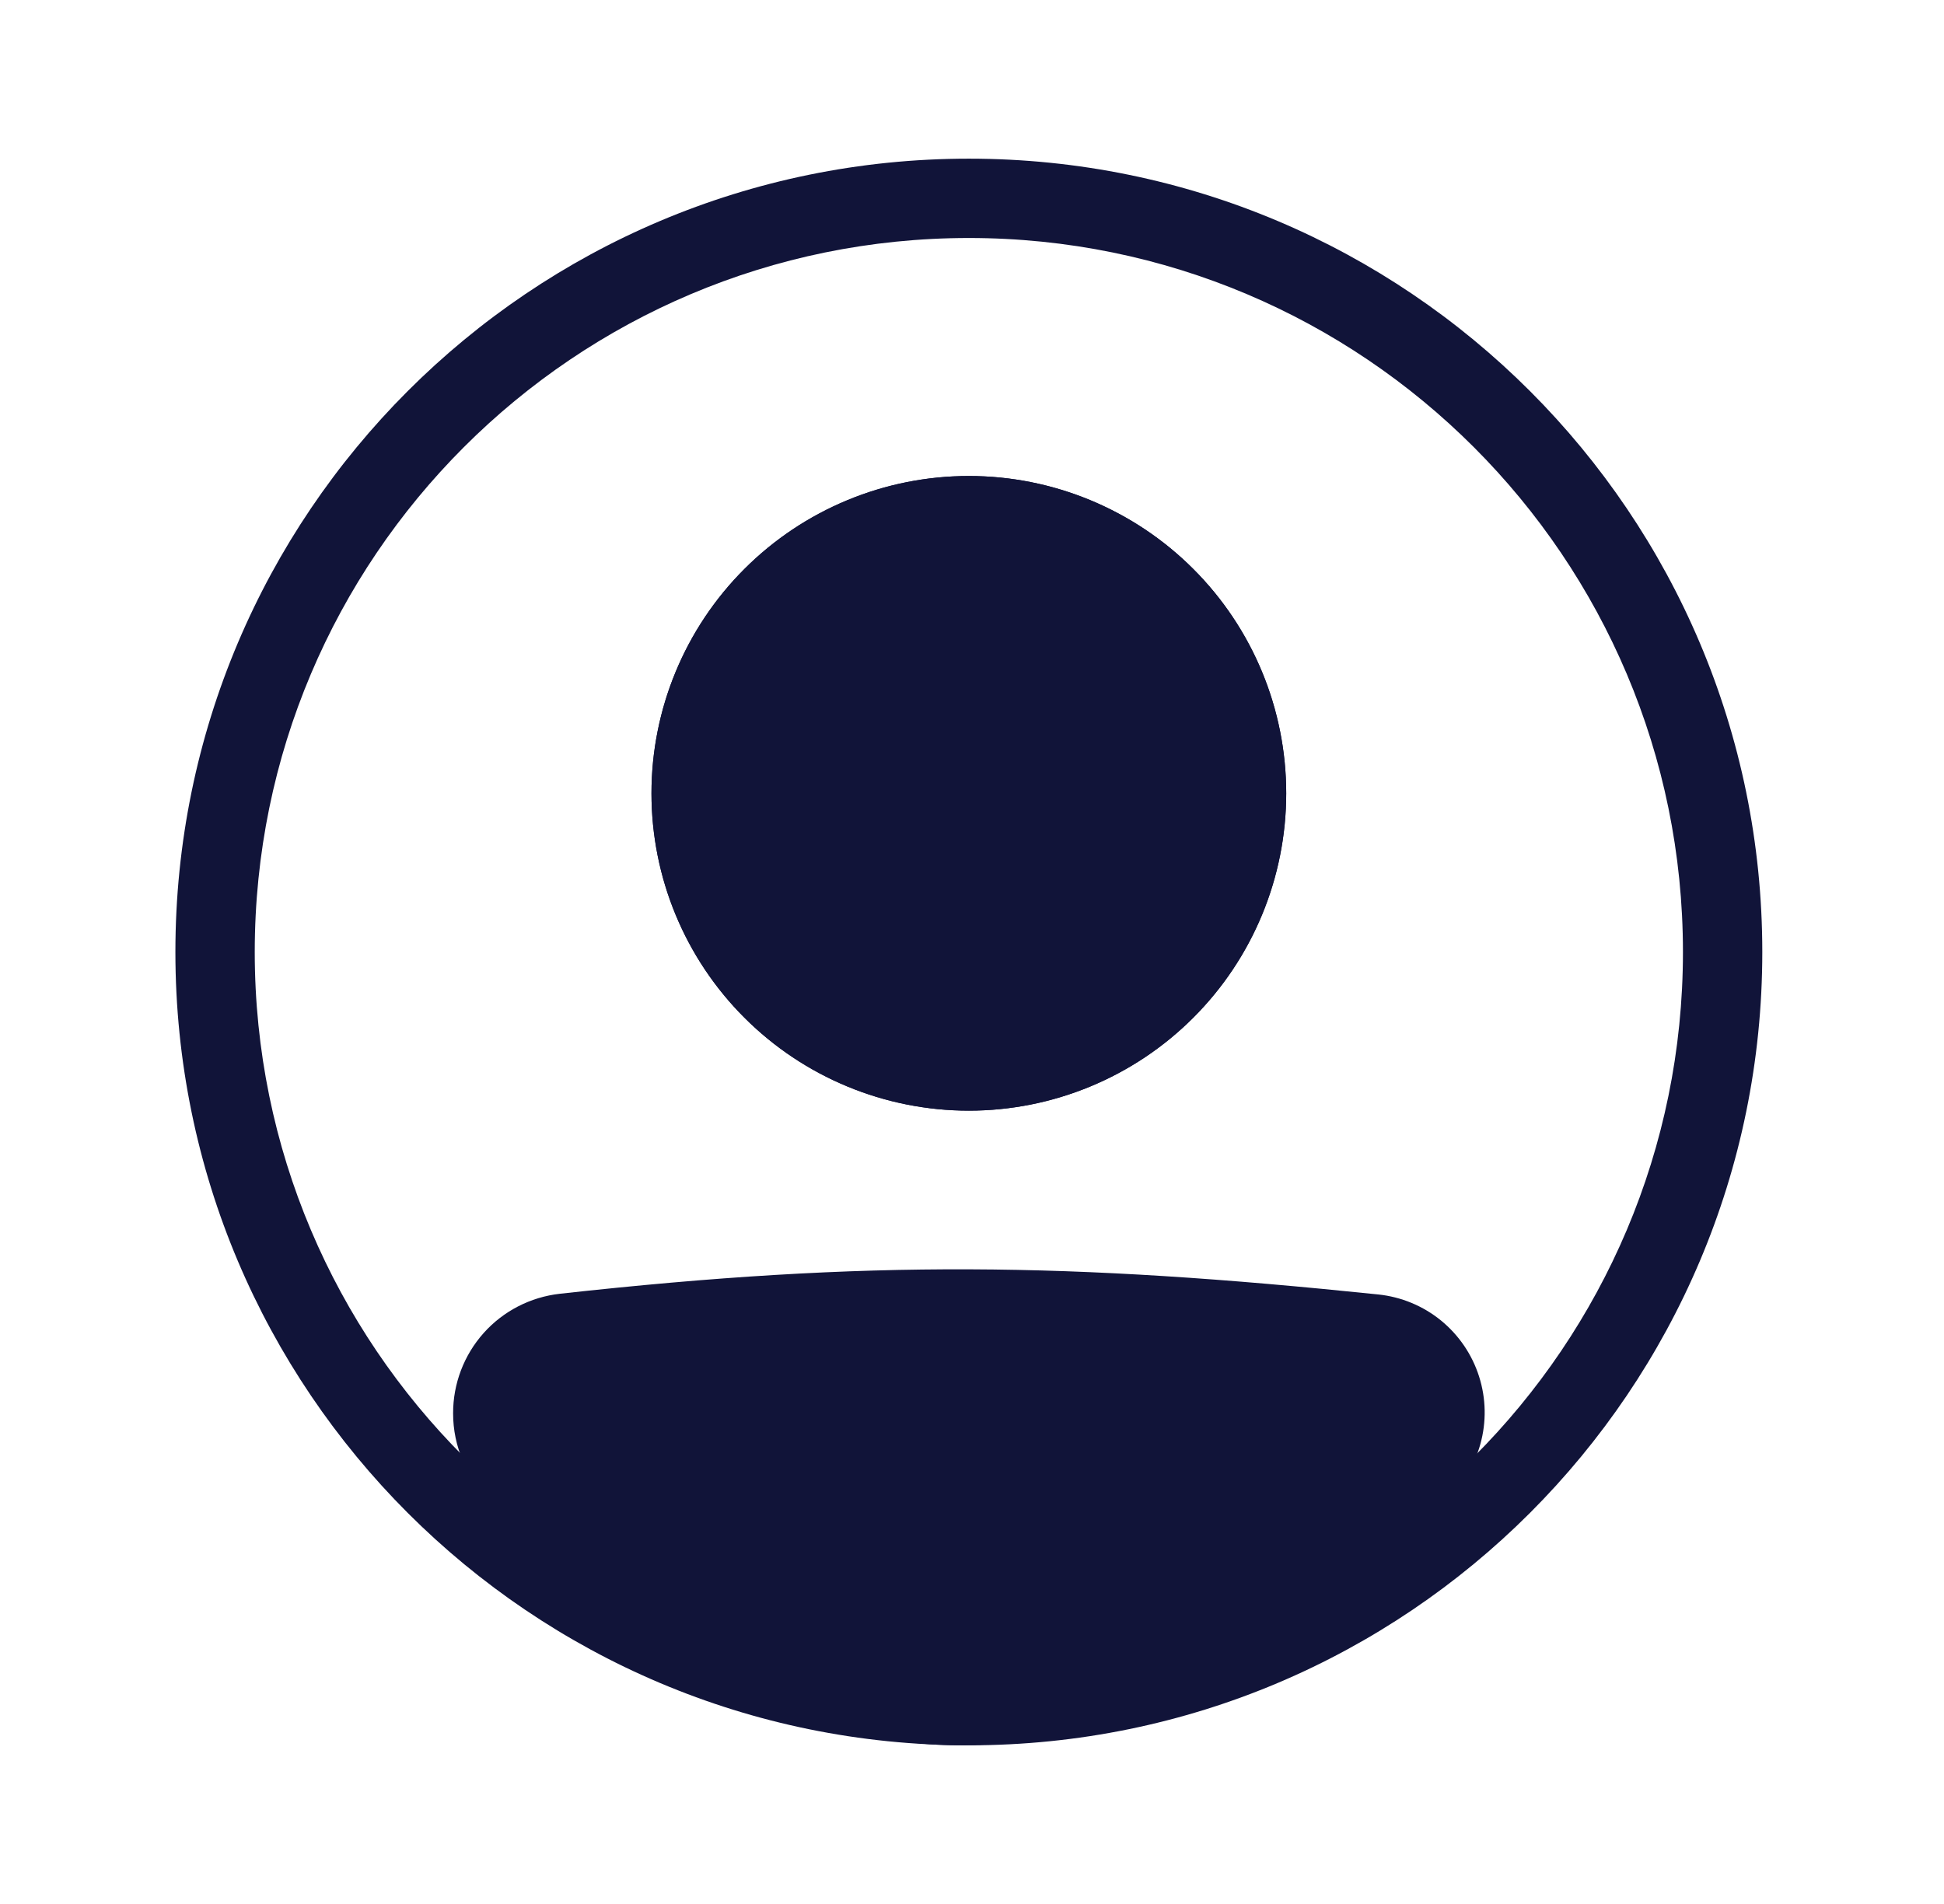 <svg width="49" height="48" viewBox="0 0 49 48" fill="none" xmlns="http://www.w3.org/2000/svg">
<path fill-rule="evenodd" clip-rule="evenodd" d="M24.421 42C34.361 42 42.42 33.941 42.42 24C42.42 14.059 34.361 6 24.421 6C14.479 6 6.421 14.059 6.421 24C6.421 33.941 14.479 42 24.421 42ZM24.421 44C35.467 44 44.42 35.046 44.42 24C44.42 12.954 35.467 4 24.421 4C13.374 4 4.421 12.954 4.421 24C4.421 35.046 13.374 44 24.421 44Z" fill="#111439"/>
<path d="M12.421 35.63C12.421 34.597 13.193 33.724 14.22 33.61C21.936 32.756 26.941 32.833 34.639 33.629C35.023 33.669 35.387 33.821 35.687 34.065C35.987 34.309 36.209 34.635 36.327 35.003C36.444 35.371 36.452 35.766 36.349 36.138C36.246 36.511 36.036 36.845 35.746 37.101C26.662 45.02 21.47 44.911 13.06 37.109C12.65 36.729 12.421 36.188 12.421 35.63Z" fill="#111439"/>
<path fill-rule="evenodd" clip-rule="evenodd" d="M34.535 34.623C26.898 33.833 21.965 33.759 14.329 34.604C14.078 34.634 13.847 34.755 13.679 34.944C13.511 35.133 13.419 35.378 13.421 35.631C13.421 35.917 13.54 36.188 13.741 36.376C17.909 40.242 21.067 41.989 24.154 42C27.252 42.011 30.579 40.278 35.09 36.348C35.233 36.221 35.336 36.054 35.386 35.869C35.437 35.684 35.432 35.489 35.374 35.306C35.315 35.123 35.205 34.962 35.056 34.841C34.907 34.72 34.726 34.644 34.535 34.623ZM14.111 32.616C21.907 31.753 26.985 31.831 34.742 32.634C35.321 32.695 35.869 32.922 36.32 33.289C36.771 33.657 37.105 34.147 37.281 34.701C37.458 35.255 37.469 35.849 37.313 36.409C37.157 36.969 36.842 37.472 36.404 37.855C31.829 41.843 28.02 44.015 24.148 44C20.265 43.986 16.622 41.777 12.382 37.842C12.078 37.559 11.836 37.217 11.671 36.836C11.505 36.456 11.42 36.045 11.421 35.63C11.419 34.885 11.693 34.165 12.189 33.608C12.685 33.052 13.37 32.7 14.111 32.616Z" fill="#111439"/>
<path d="M32.42 20C32.42 22.122 31.578 24.157 30.077 25.657C28.577 27.157 26.542 28 24.421 28C22.299 28 20.264 27.157 18.764 25.657C17.263 24.157 16.421 22.122 16.421 20C16.421 17.878 17.263 15.843 18.764 14.343C20.264 12.843 22.299 12 24.421 12C26.542 12 28.577 12.843 30.077 14.343C31.578 15.843 32.42 17.878 32.42 20Z" fill="#111439"/>
<path fill-rule="evenodd" clip-rule="evenodd" d="M24.421 26C26.012 26 27.538 25.368 28.663 24.243C29.788 23.117 30.421 21.591 30.421 20C30.421 18.409 29.788 16.883 28.663 15.757C27.538 14.632 26.012 14 24.421 14C22.829 14 21.303 14.632 20.178 15.757C19.053 16.883 18.421 18.409 18.421 20C18.421 21.591 19.053 23.117 20.178 24.243C21.303 25.368 22.829 26 24.421 26ZM24.421 28C26.542 28 28.577 27.157 30.077 25.657C31.578 24.157 32.42 22.122 32.42 20C32.42 17.878 31.578 15.843 30.077 14.343C28.577 12.843 26.542 12 24.421 12C22.299 12 20.264 12.843 18.764 14.343C17.263 15.843 16.421 17.878 16.421 20C16.421 22.122 17.263 24.157 18.764 25.657C20.264 27.157 22.299 28 24.421 28Z" fill="#111439"/>
</svg>
